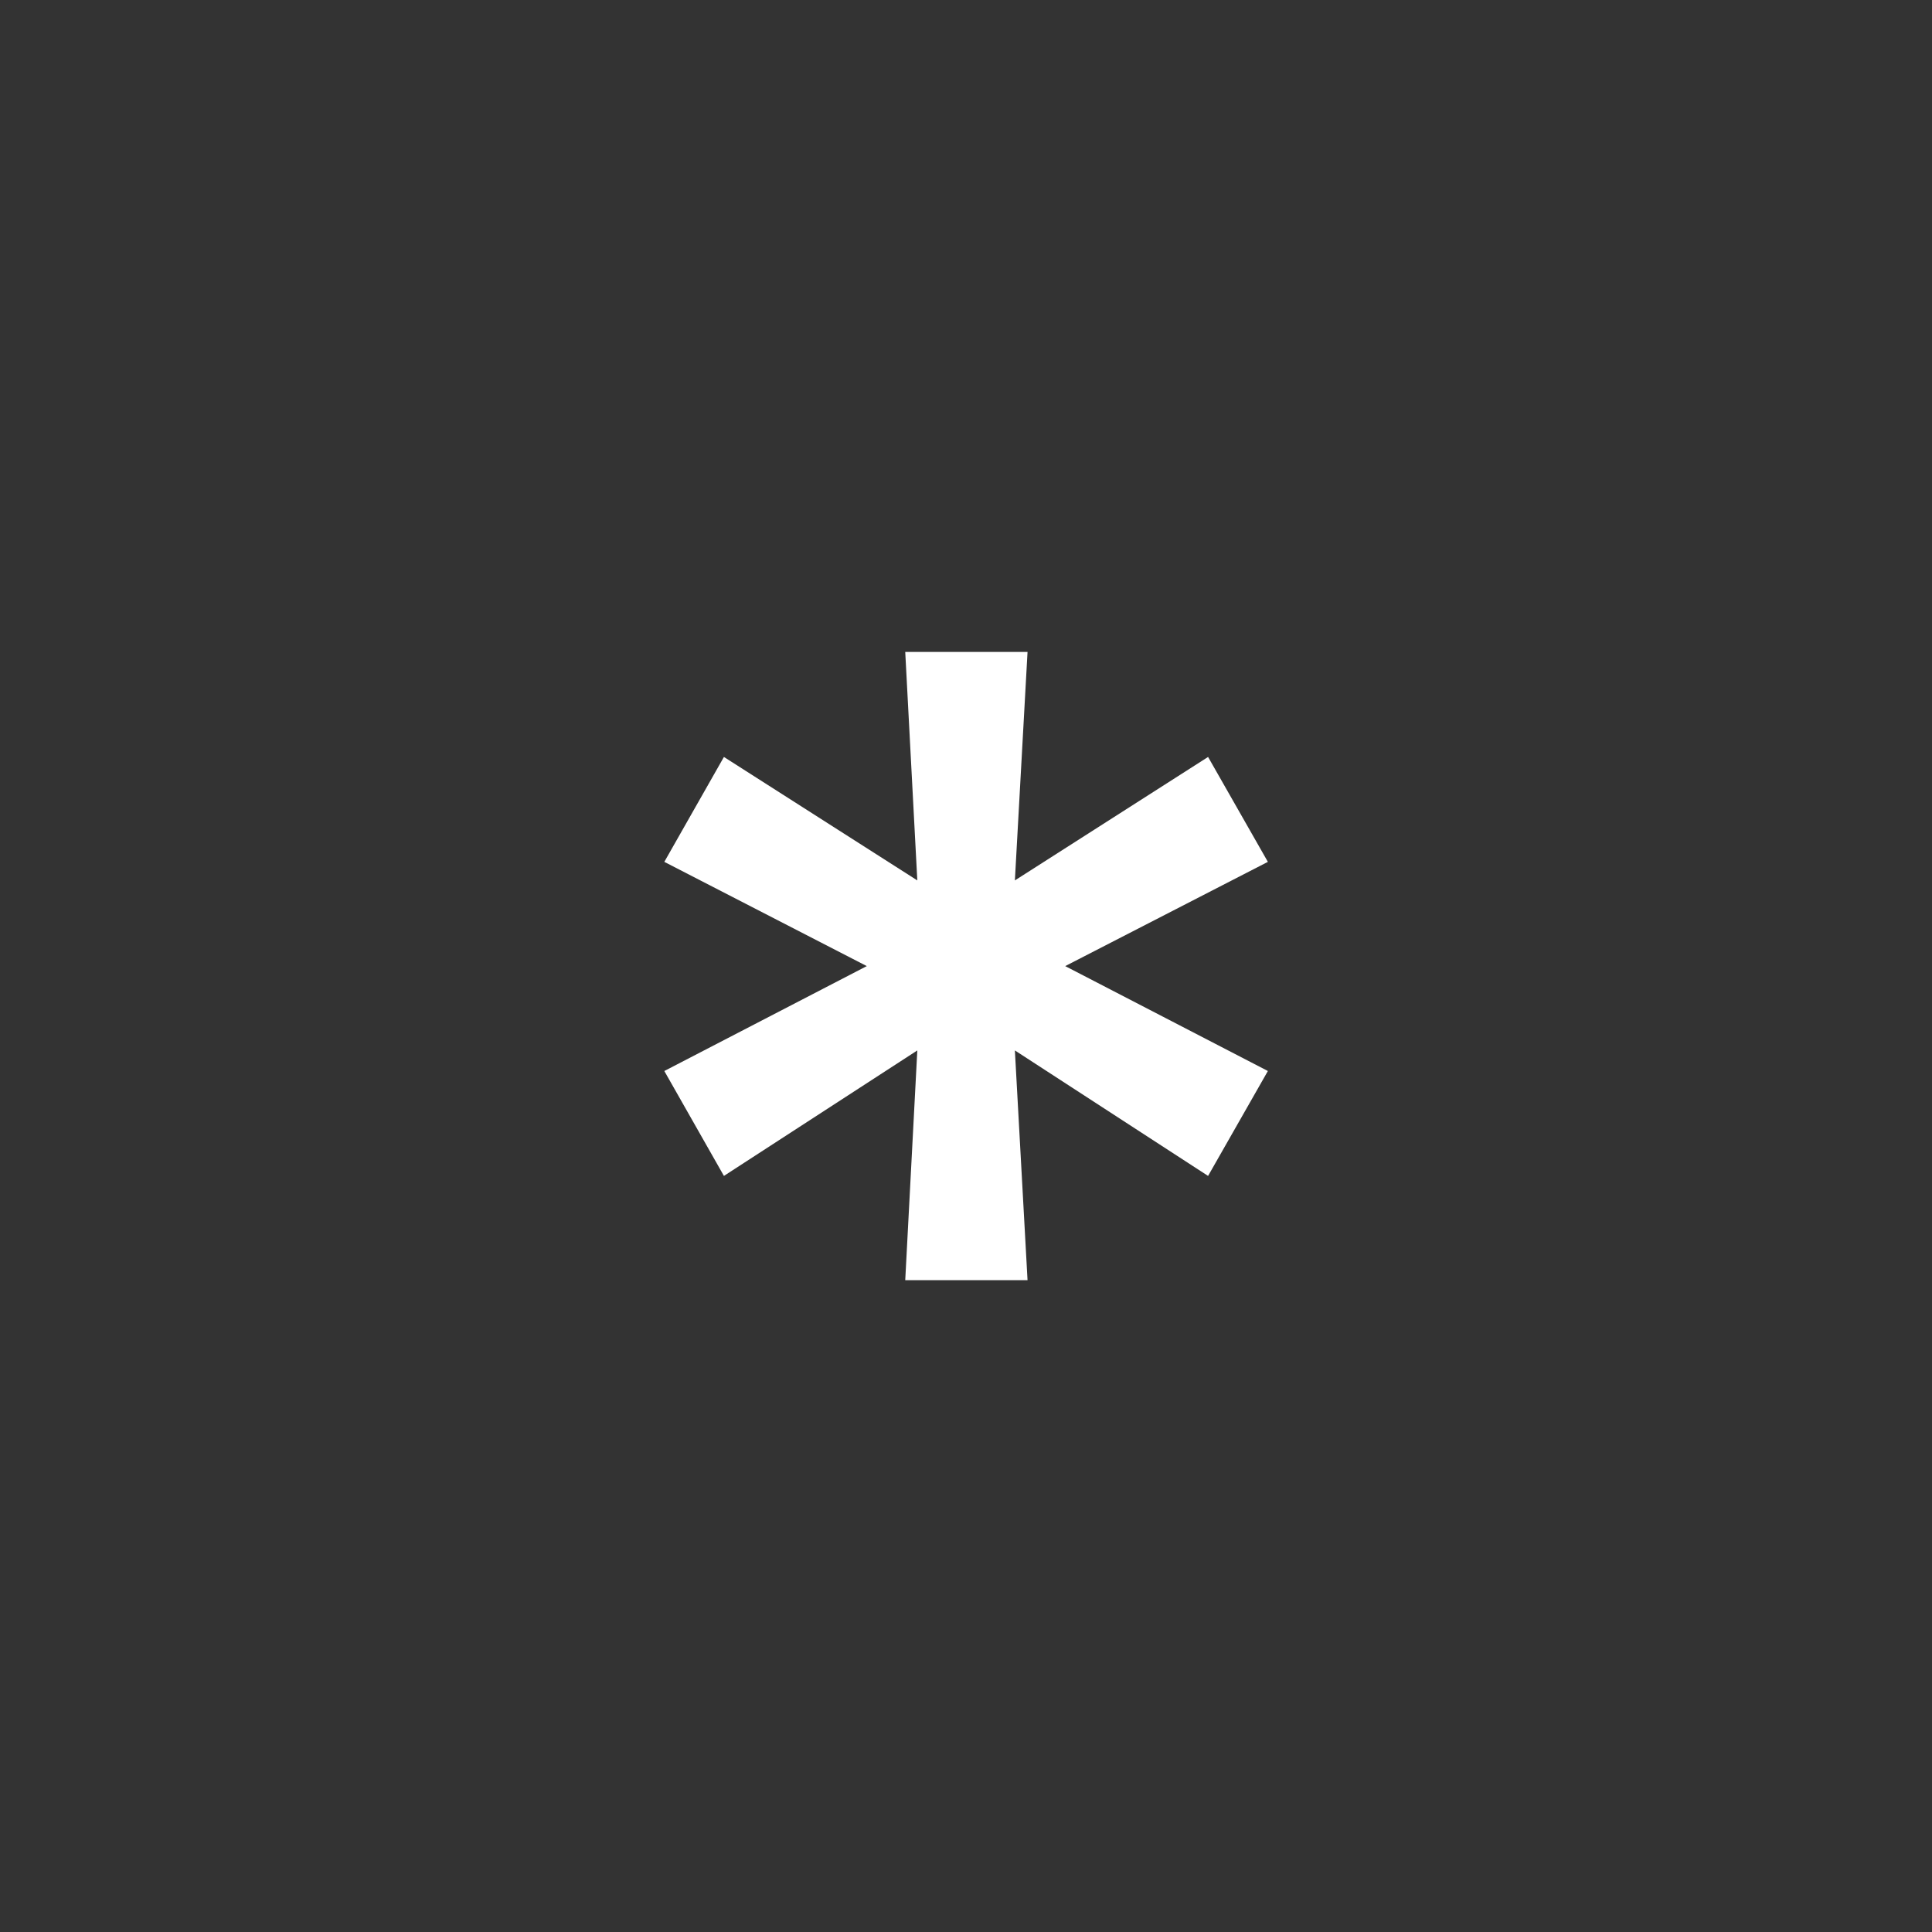 <?xml version="1.0" encoding="UTF-8"?>
<svg xmlns="http://www.w3.org/2000/svg" xmlns:xlink="http://www.w3.org/1999/xlink" contentScriptType="text/ecmascript" width="20" baseProfile="tiny" zoomAndPan="magnify" contentStyleType="text/css" viewBox="0 0 20 20" height="20" preserveAspectRatio="xMidYMid meet" version="1.0">
    <rect x="0" y="0" width="20" height="20" fill="#333333" stroke="none"/>
    <path fill="#ffffff" d="M 11.027 10.001 L 13.125 11.087 L 12.506 12.173 L 10.506 10.874 L 10.637 13.252 L 9.371 13.252 L 9.496 10.874 L 7.494 12.173 L 6.877 11.087 L 8.973 10.001 L 6.877 8.922 L 7.494 7.836 L 9.496 9.114 L 9.371 6.749 L 10.637 6.749 L 10.506 9.114 L 12.506 7.836 L 13.125 8.922 L 11.027 10.001 z "/>
</svg>
